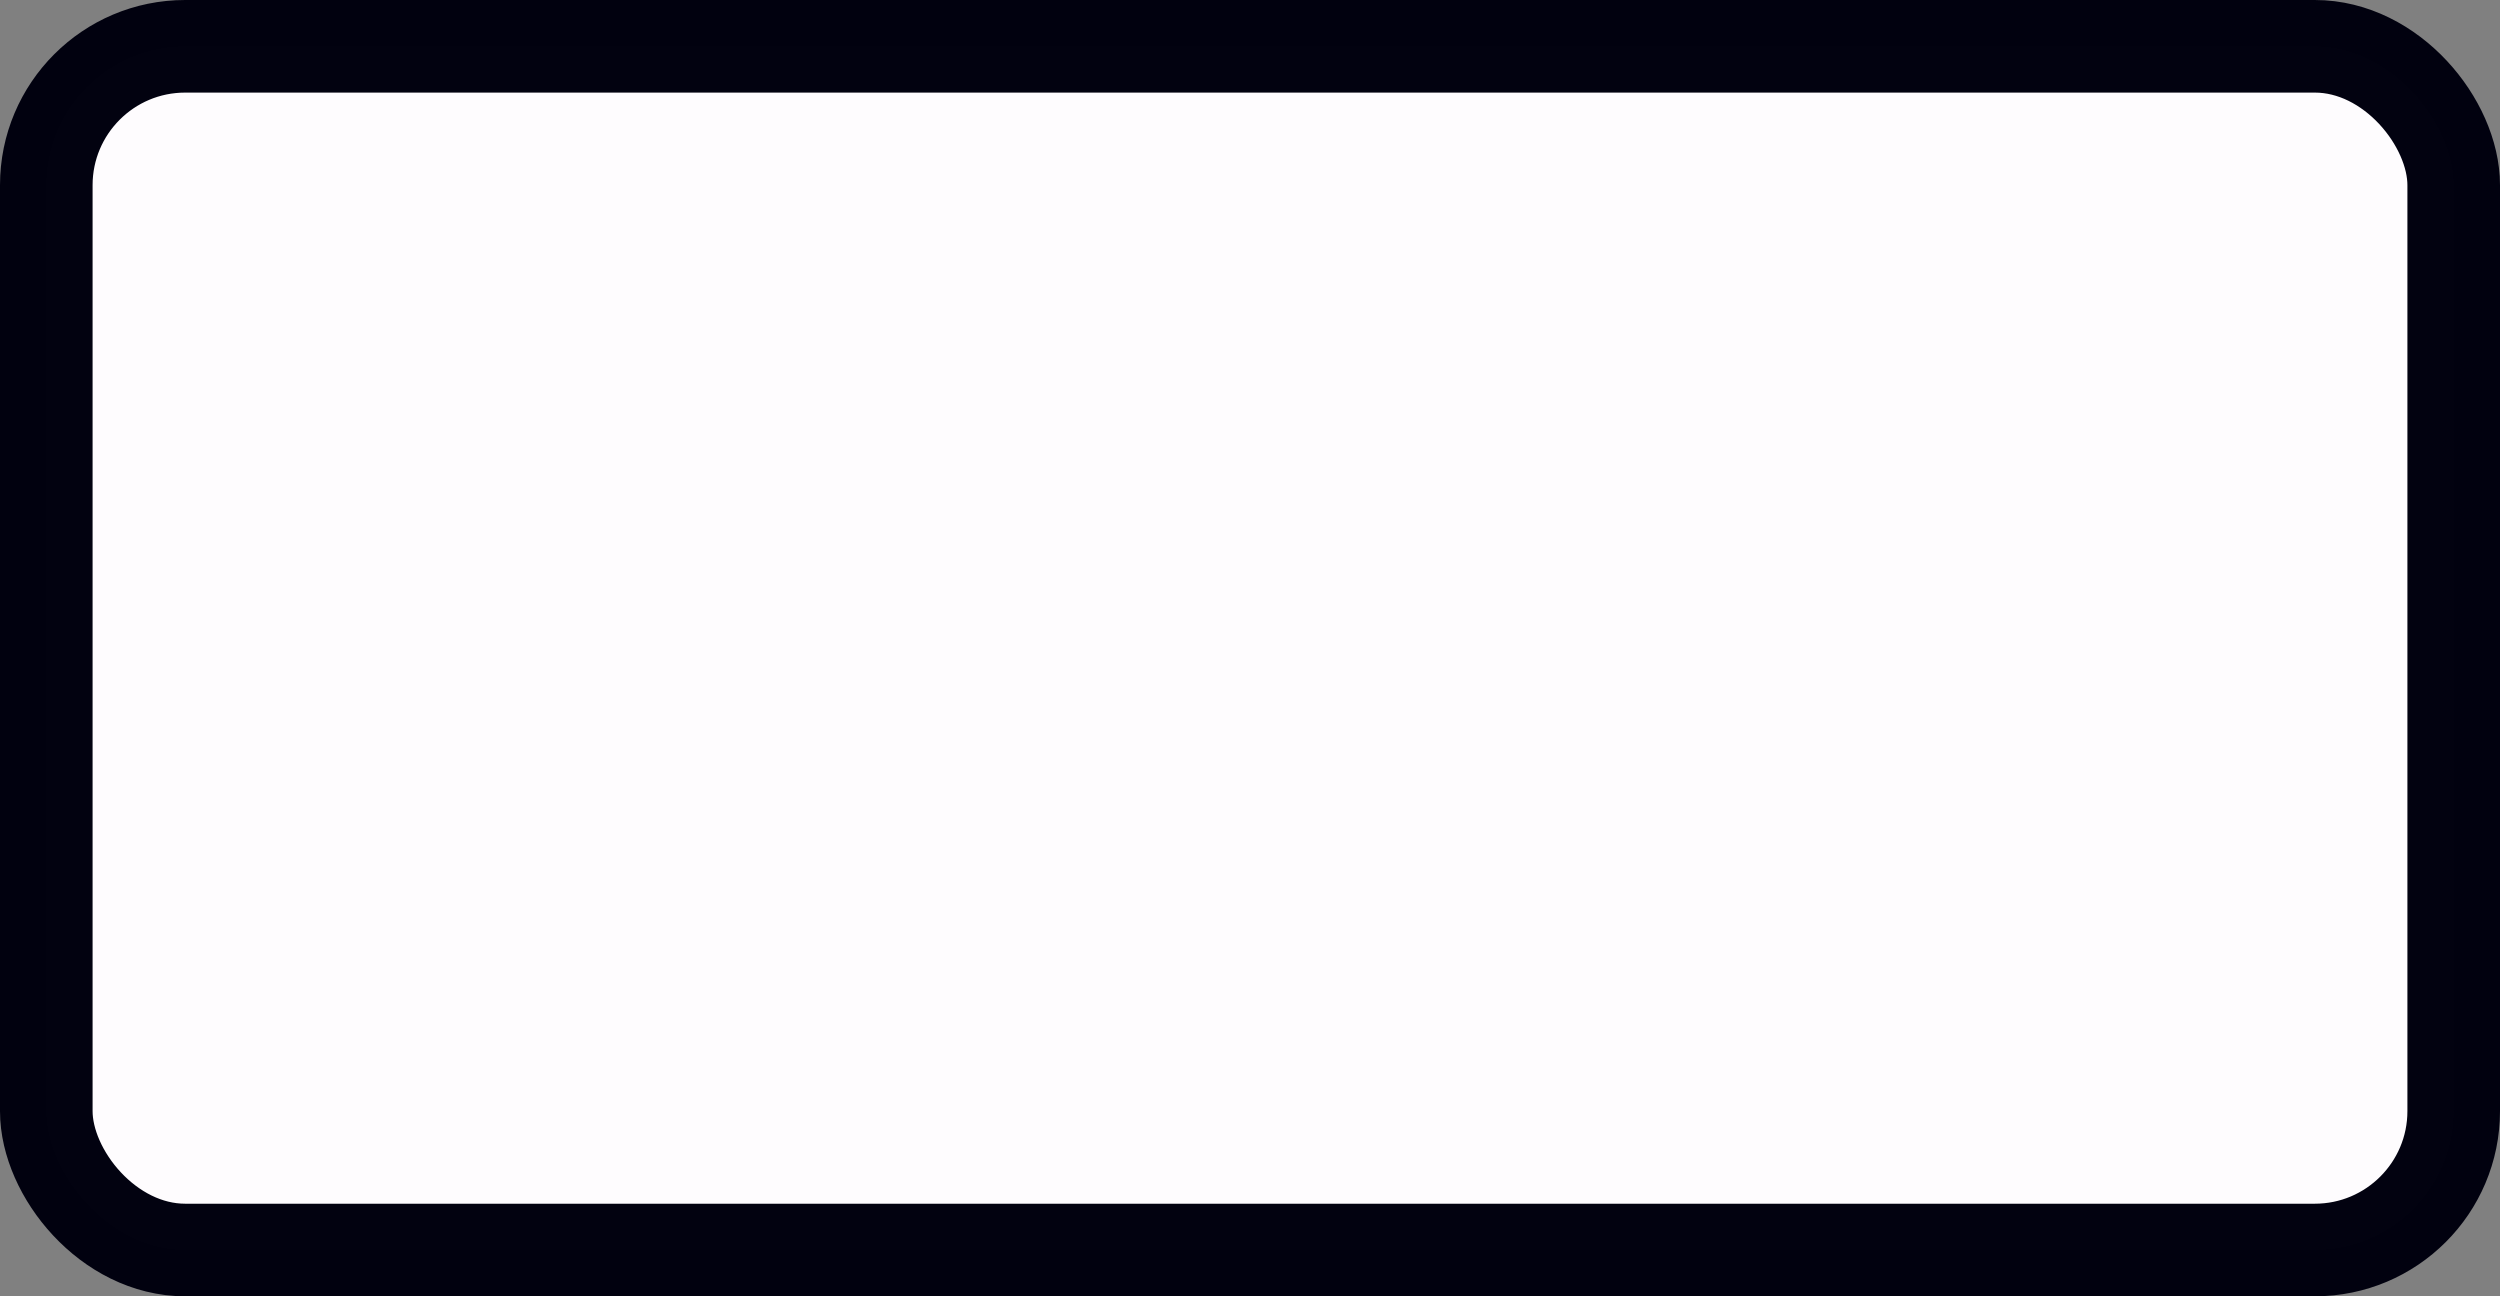<svg viewBox="0 0 27 14" width="27" height="14" version="1.1" xmlns="http://www.w3.org/2000/svg"><rect x="0" y="0" width="27" height="14" fill="#808080" stroke="none"/><rect x=".5" y=".5" width="26" height="13" rx="1.5" ry="1.5" fill="#fffdff" opacity=".992" stroke="#00000f"/></svg>
